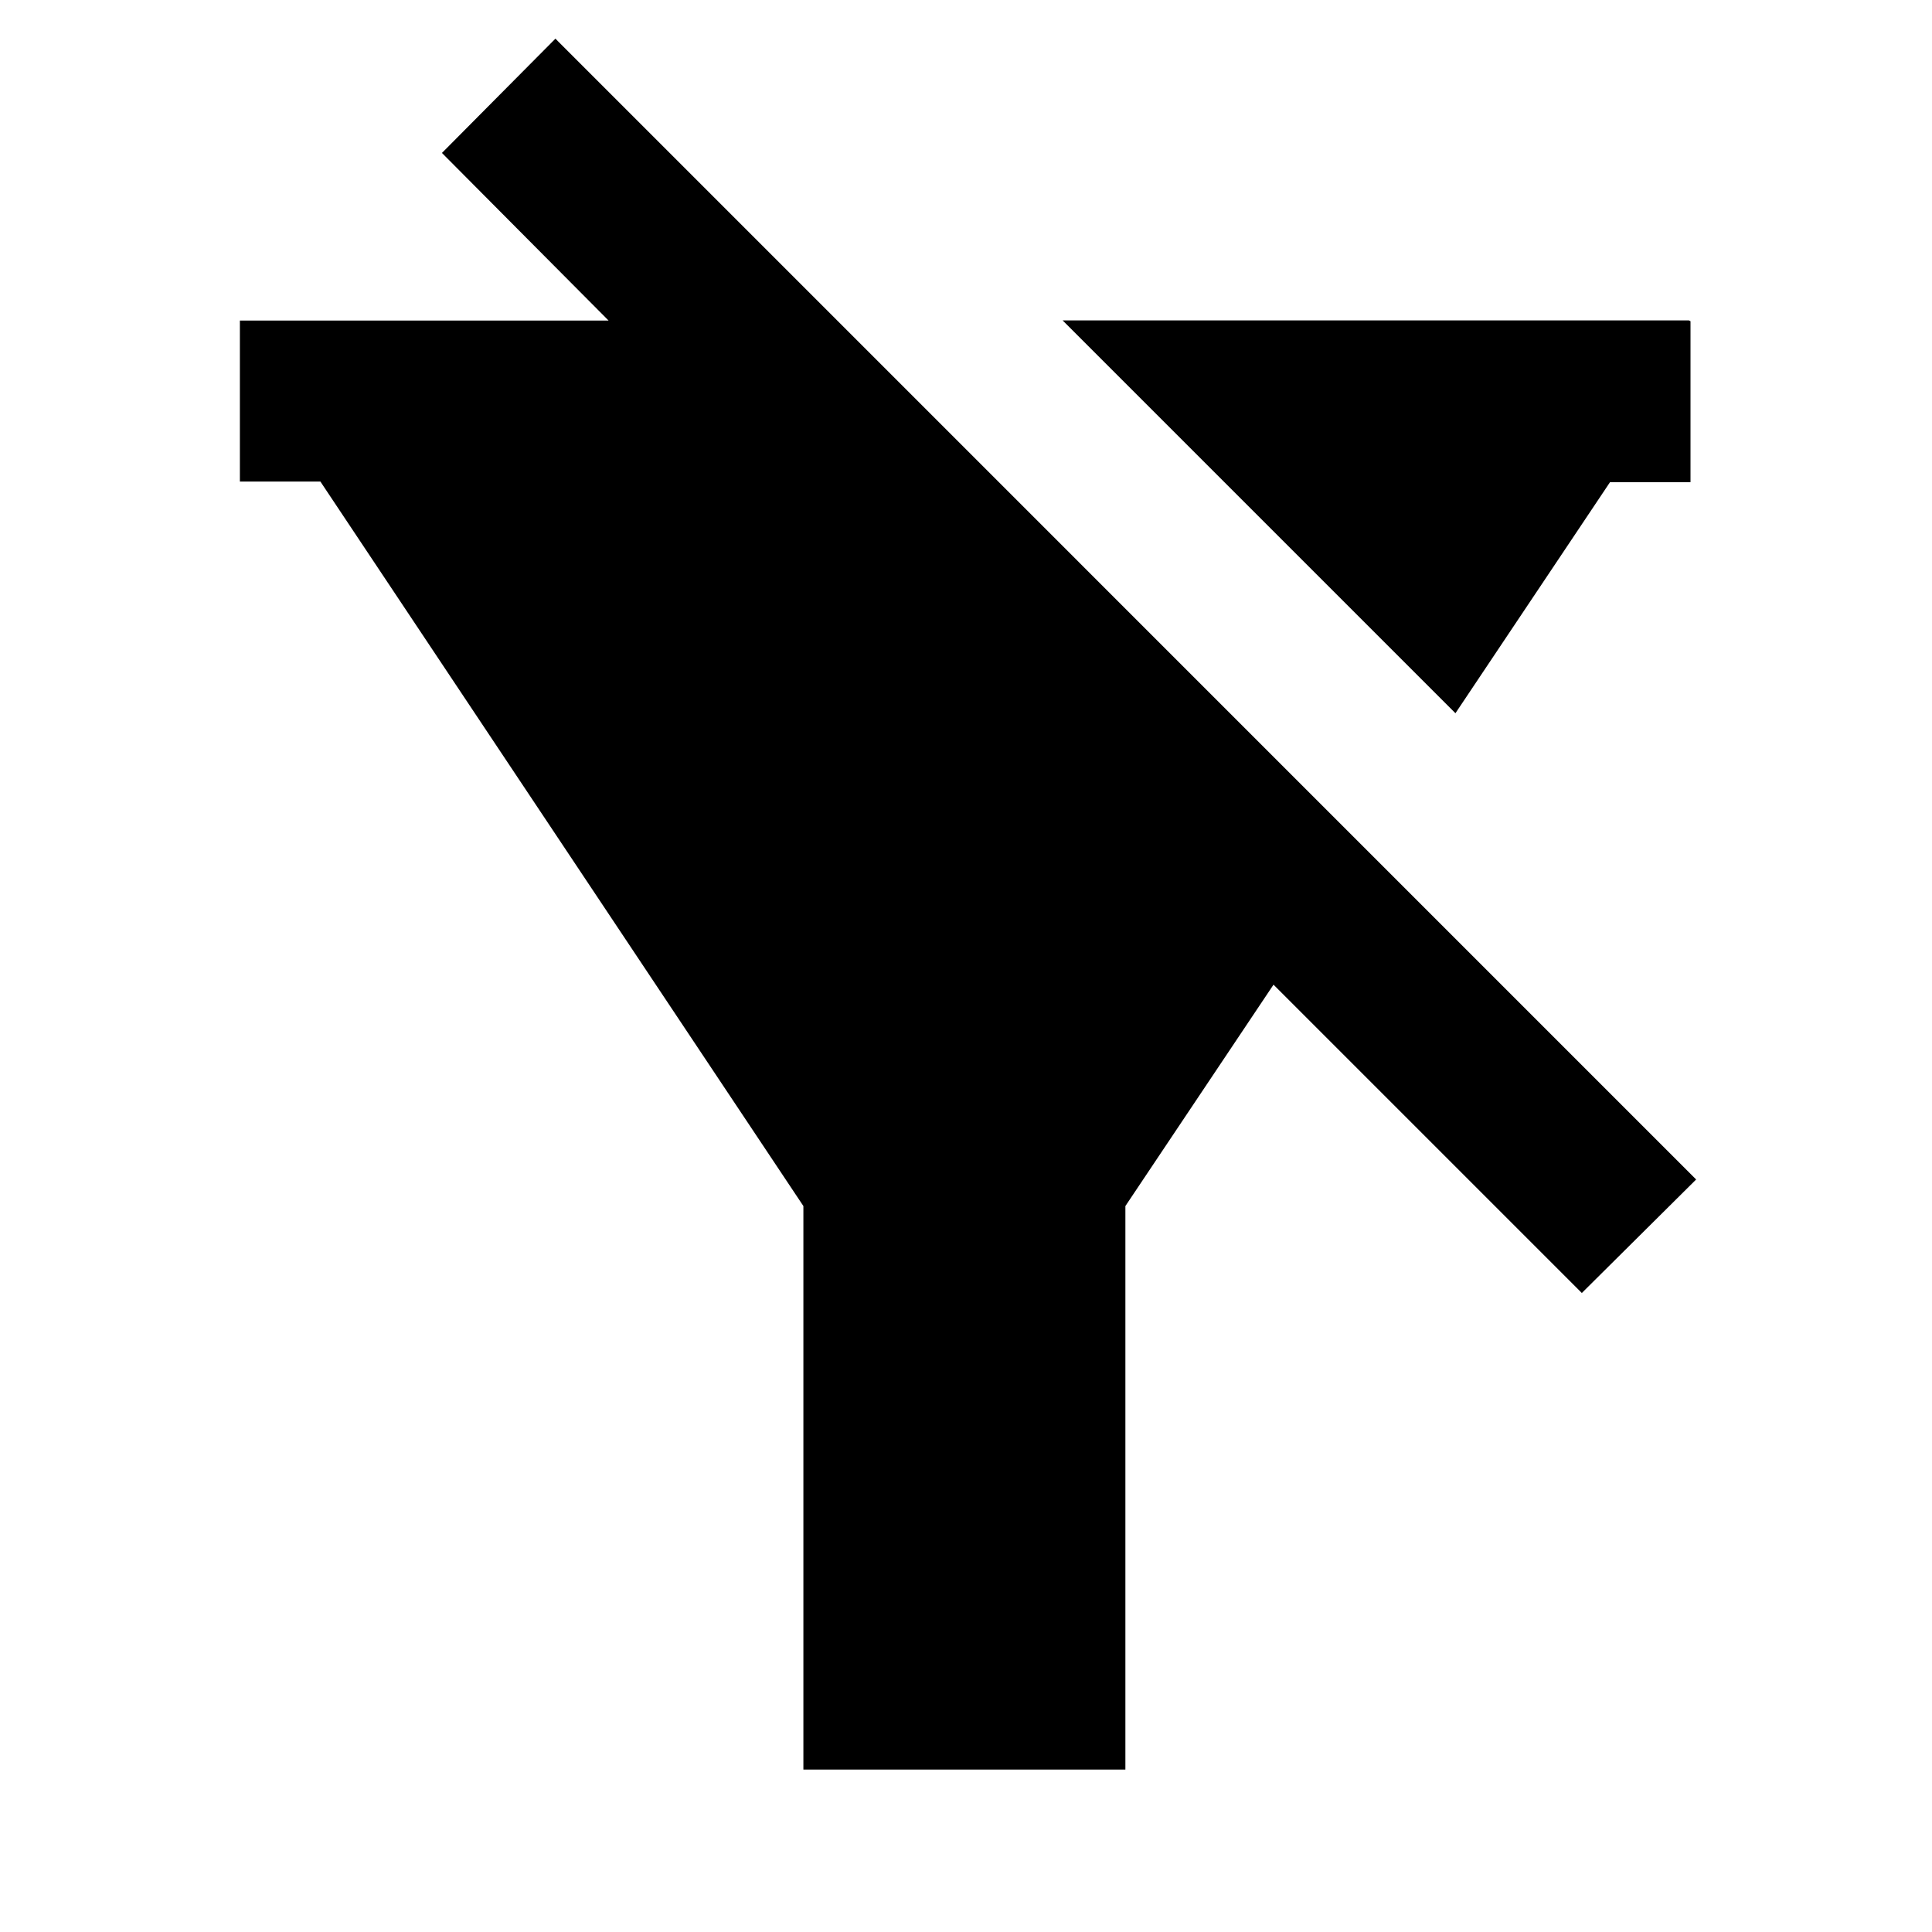 <svg viewBox="0 0 24 24" xmlns="http://www.w3.org/2000/svg"><path fill="none" d="M0 0h24v24H0Z"/><path d="M6.929.51L21.07 14.652l-1.42 1.41 -3.83-3.83 -1.84 2.75v7h-4v-7l-6-9h-1v-2H7.56L5.49 1.9 6.9.48ZM21 3.99v2h-1l-1.92 2.87L13.2 3.98h7.78Z"/></svg>